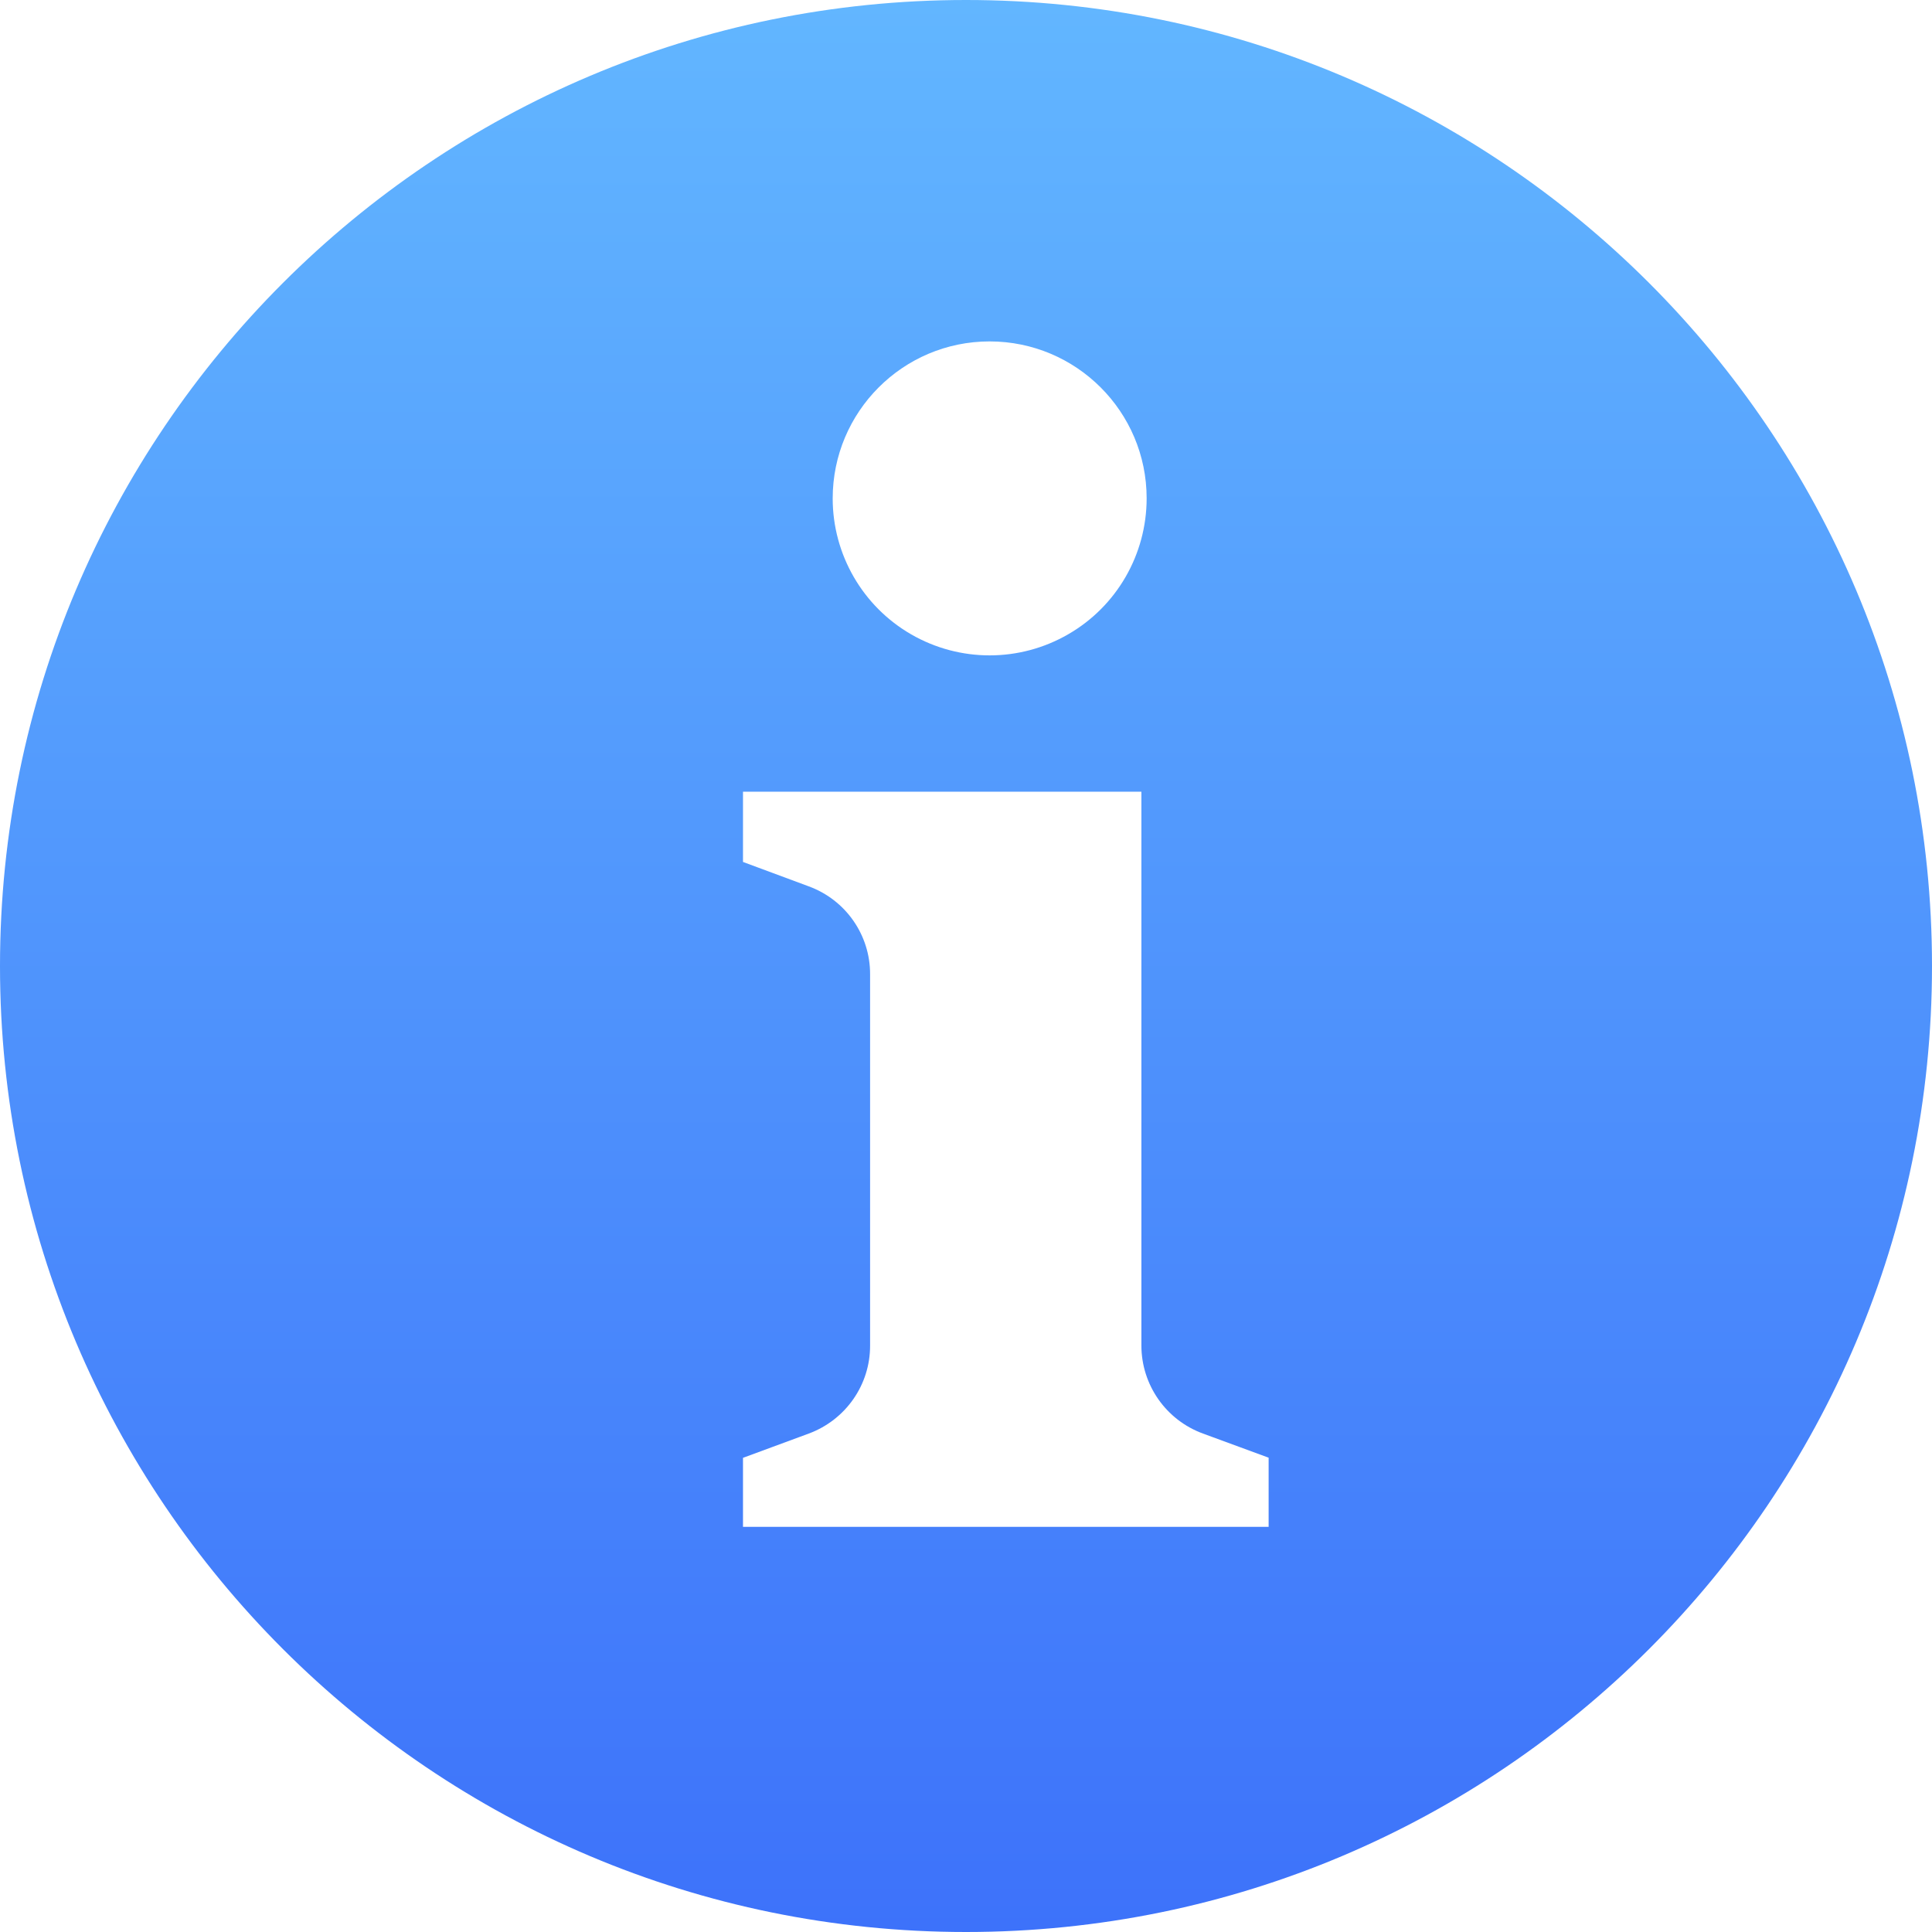 <svg width="14" height="14" viewBox="0 0 14 14" fill="none" xmlns="http://www.w3.org/2000/svg">
<path fill-rule="evenodd" clip-rule="evenodd" d="M0 7C0 10.866 3.134 14 7 14C10.866 14 14 10.866 14 7C14 3.134 10.866 0 7 0C3.134 0 0 3.134 0 7ZM8.309 3.611C8.309 4.017 8.093 4.393 7.741 4.596C7.389 4.8 6.955 4.8 6.603 4.597C6.251 4.394 6.034 4.018 6.034 3.612C6.034 2.984 6.543 2.474 7.171 2.474C7.799 2.474 8.309 2.983 8.309 3.611ZM5.384 10.564V11.064H9.193V10.563L8.717 10.388C8.449 10.29 8.271 10.035 8.271 9.75V5.737H5.384V6.246L5.861 6.423C6.128 6.521 6.306 6.775 6.305 7.06V9.75C6.306 10.035 6.128 10.289 5.861 10.388L5.384 10.564Z" fill="url(#paint0_linear_1037_10330)"/>
<defs>
<linearGradient id="paint0_linear_1037_10330" x1="0" y1="0" x2="0" y2="14" gradientUnits="userSpaceOnUse">
<stop stop-color="#62B6FF"/>
<stop offset="1" stop-color="#3D72FA"/>
</linearGradient>
</defs>
</svg>
